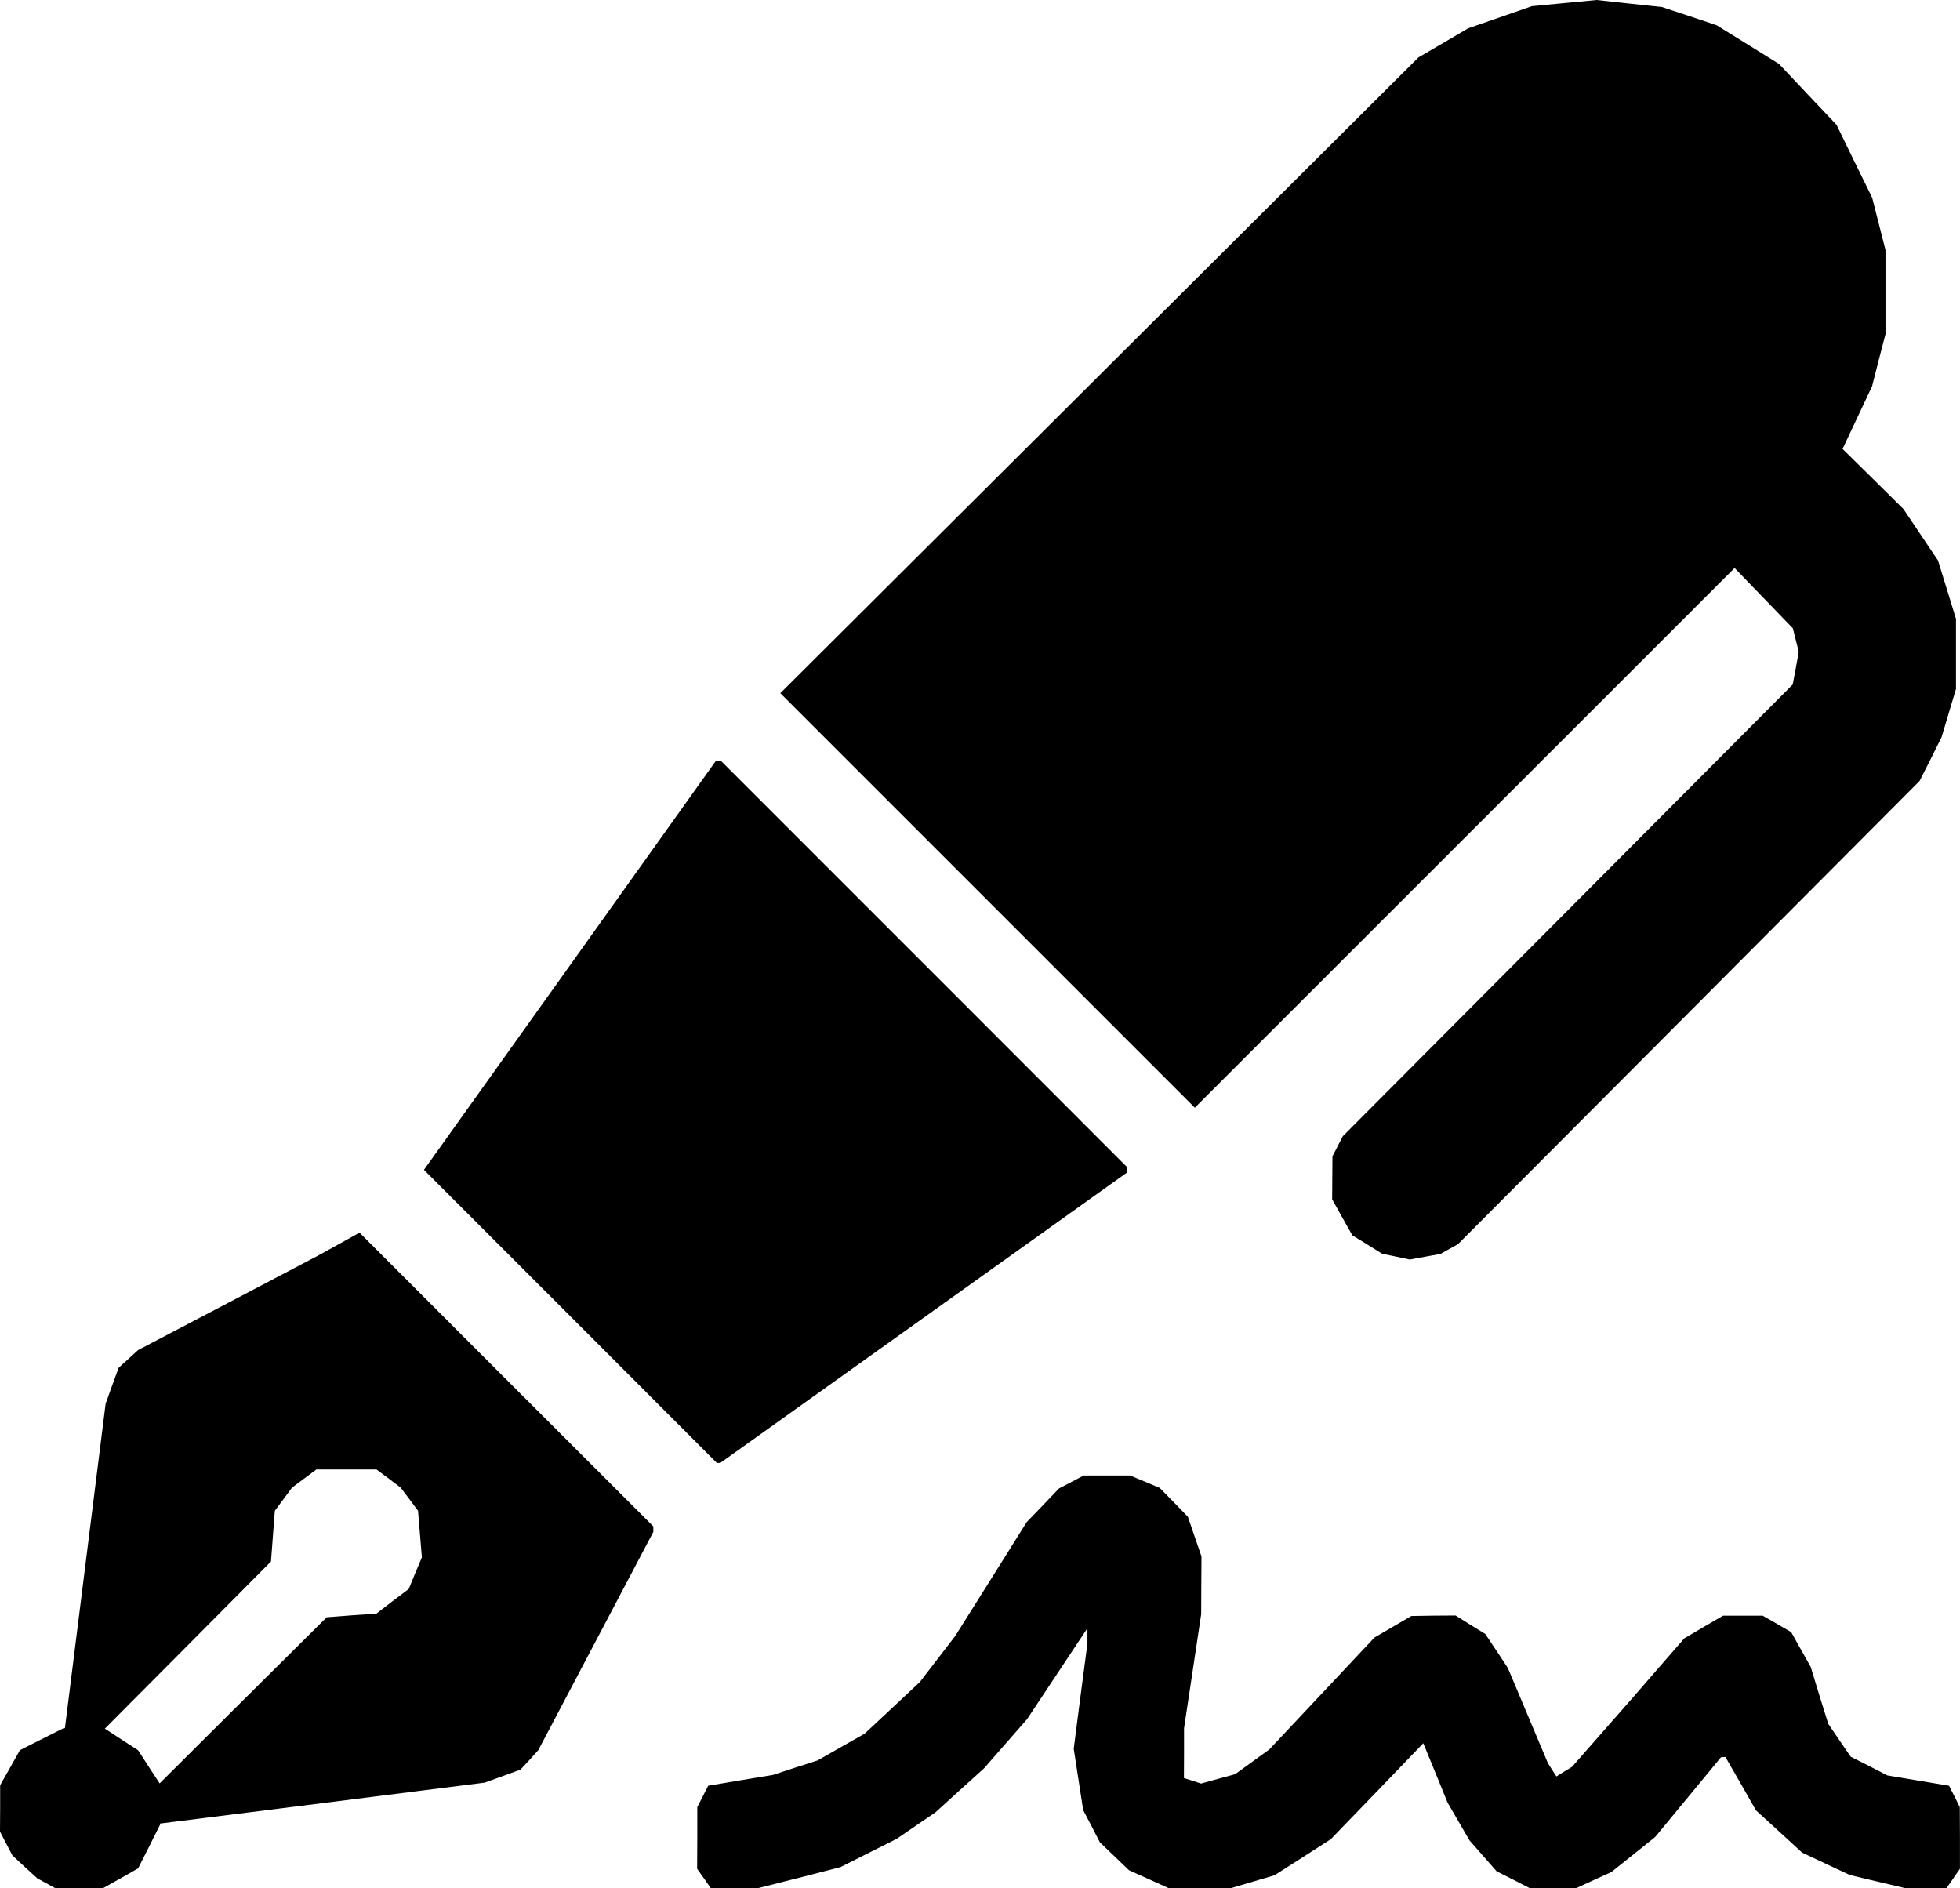<svg xmlns="http://www.w3.org/2000/svg" width="51.903" height="50"><path d="m1.219 49.863-.23-.125-.333-.304-.328-.305-.164-.313L0 48.5l.004-.613v-.617l.262-.461.261-.465.578-.293.579-.29h.035l1.078-8.593.172-.477.172-.472.515-.469L6.04 34.5l2.379-1.25 1.102-.61 3.89 3.891 3.89 3.887v.145l-3.046 5.78-.234.259-.239.257-.472.172-.477.172-4.297.543-4.297.54v.03l-.289.579-.293.578-.46.261-.466.262h-.64l-.637-.004Zm8.09-7.09.66-.046.426-.329.43-.324.171-.418.176-.418-.102-1.234-.23-.309-.23-.304-.32-.243-.321-.238h-1.59l-.32.238-.325.243-.226.304-.23.309-.102 1.344-2.2 2.215-2.199 2.21.438.286.441.285.285.441.286.438 2.21-2.2 2.215-2.199Zm9.336 6.97-.184-.259.004-.816v-.816l.144-.282.145-.285.855-.144.856-.141.594-.195.597-.192.621-.355.621-.352.73-.683.727-.68.938-1.219.95-1.511.945-1.508.43-.446.425-.445.656-.344h1.227l.394.164.39.164.376.383.371.383.18.527.18.524-.005.765-.003.762-.227 1.512-.227 1.508v.66l-.003.66.226.07.227.075.453-.125.449-.122.906-.656 1.395-1.484 1.39-1.48.977-.57.586-.009.586-.004.39.246.395.243.3.449.298.453 1.062 2.523.11.172.113.176.207-.129.207-.125 1.625-1.851.672-.774.676-.777.511-.301.516-.3h1.05l.38.218.375.219.257.46.258.458.23.754.235.754.297.437.297.434.488.246.484.25 1.633.273.145.285.14.282.004.816v.816l-.359.516-.547-.004h-.543l-.734-.172-.735-.176-.632-.296-.63-.297-.609-.559-.613-.559-.402-.707-.407-.707-.117.008-1.742 2.11-.578.464-.582.465-.465.211-.465.215h-.613l-.613.004-.442-.227-.441-.222-.719-.82-.289-.497-.29-.5-.32-.785-.324-.789-1.222 1.27-1.227 1.27-.746.48-.746.476-1.164.344-.82-.004h-.82l-.524-.238-.524-.235-.773-.742-.219-.426-.222-.425-.25-1.625.18-1.395.183-1.394v-.403l-1.602 2.414-.57.649-.566.648-.645.582-.64.582-.516.352-.512.351-1.492.75-1.098.282L20.06 50h-1.235Zm-3.54-14.888-3.878-3.878 3.863-5.41 3.86-5.41h.152l5.37 5.37 5.368 5.371v.153l-10.766 7.687h-.09Zm21.86-1.582-.363-.074-.395-.246-.395-.242-.269-.477-.266-.476.008-1.14.274-.532 11.914-11.961.082-.434.078-.433-.078-.309-.078-.312-.77-.797-.773-.8L31.64 29.331 20.664 18.355 37.562 1.52l.657-.383.66-.387 1.687-.586.856-.082.86-.082.863.094.867.093.722.239.723.242.828.512.828.515.758.805.762.805.472.968.473.965.352 1.383v2.227l-.18.691-.176.691-.781 1.657.809.797.804.796.914 1.36.477 1.547v1.855l-.192.64-.19.638-.29.582-.293.578-6.11 6.133-6.113 6.132-.234.13-.23.128-.813.149Zm0 0"/></svg>
